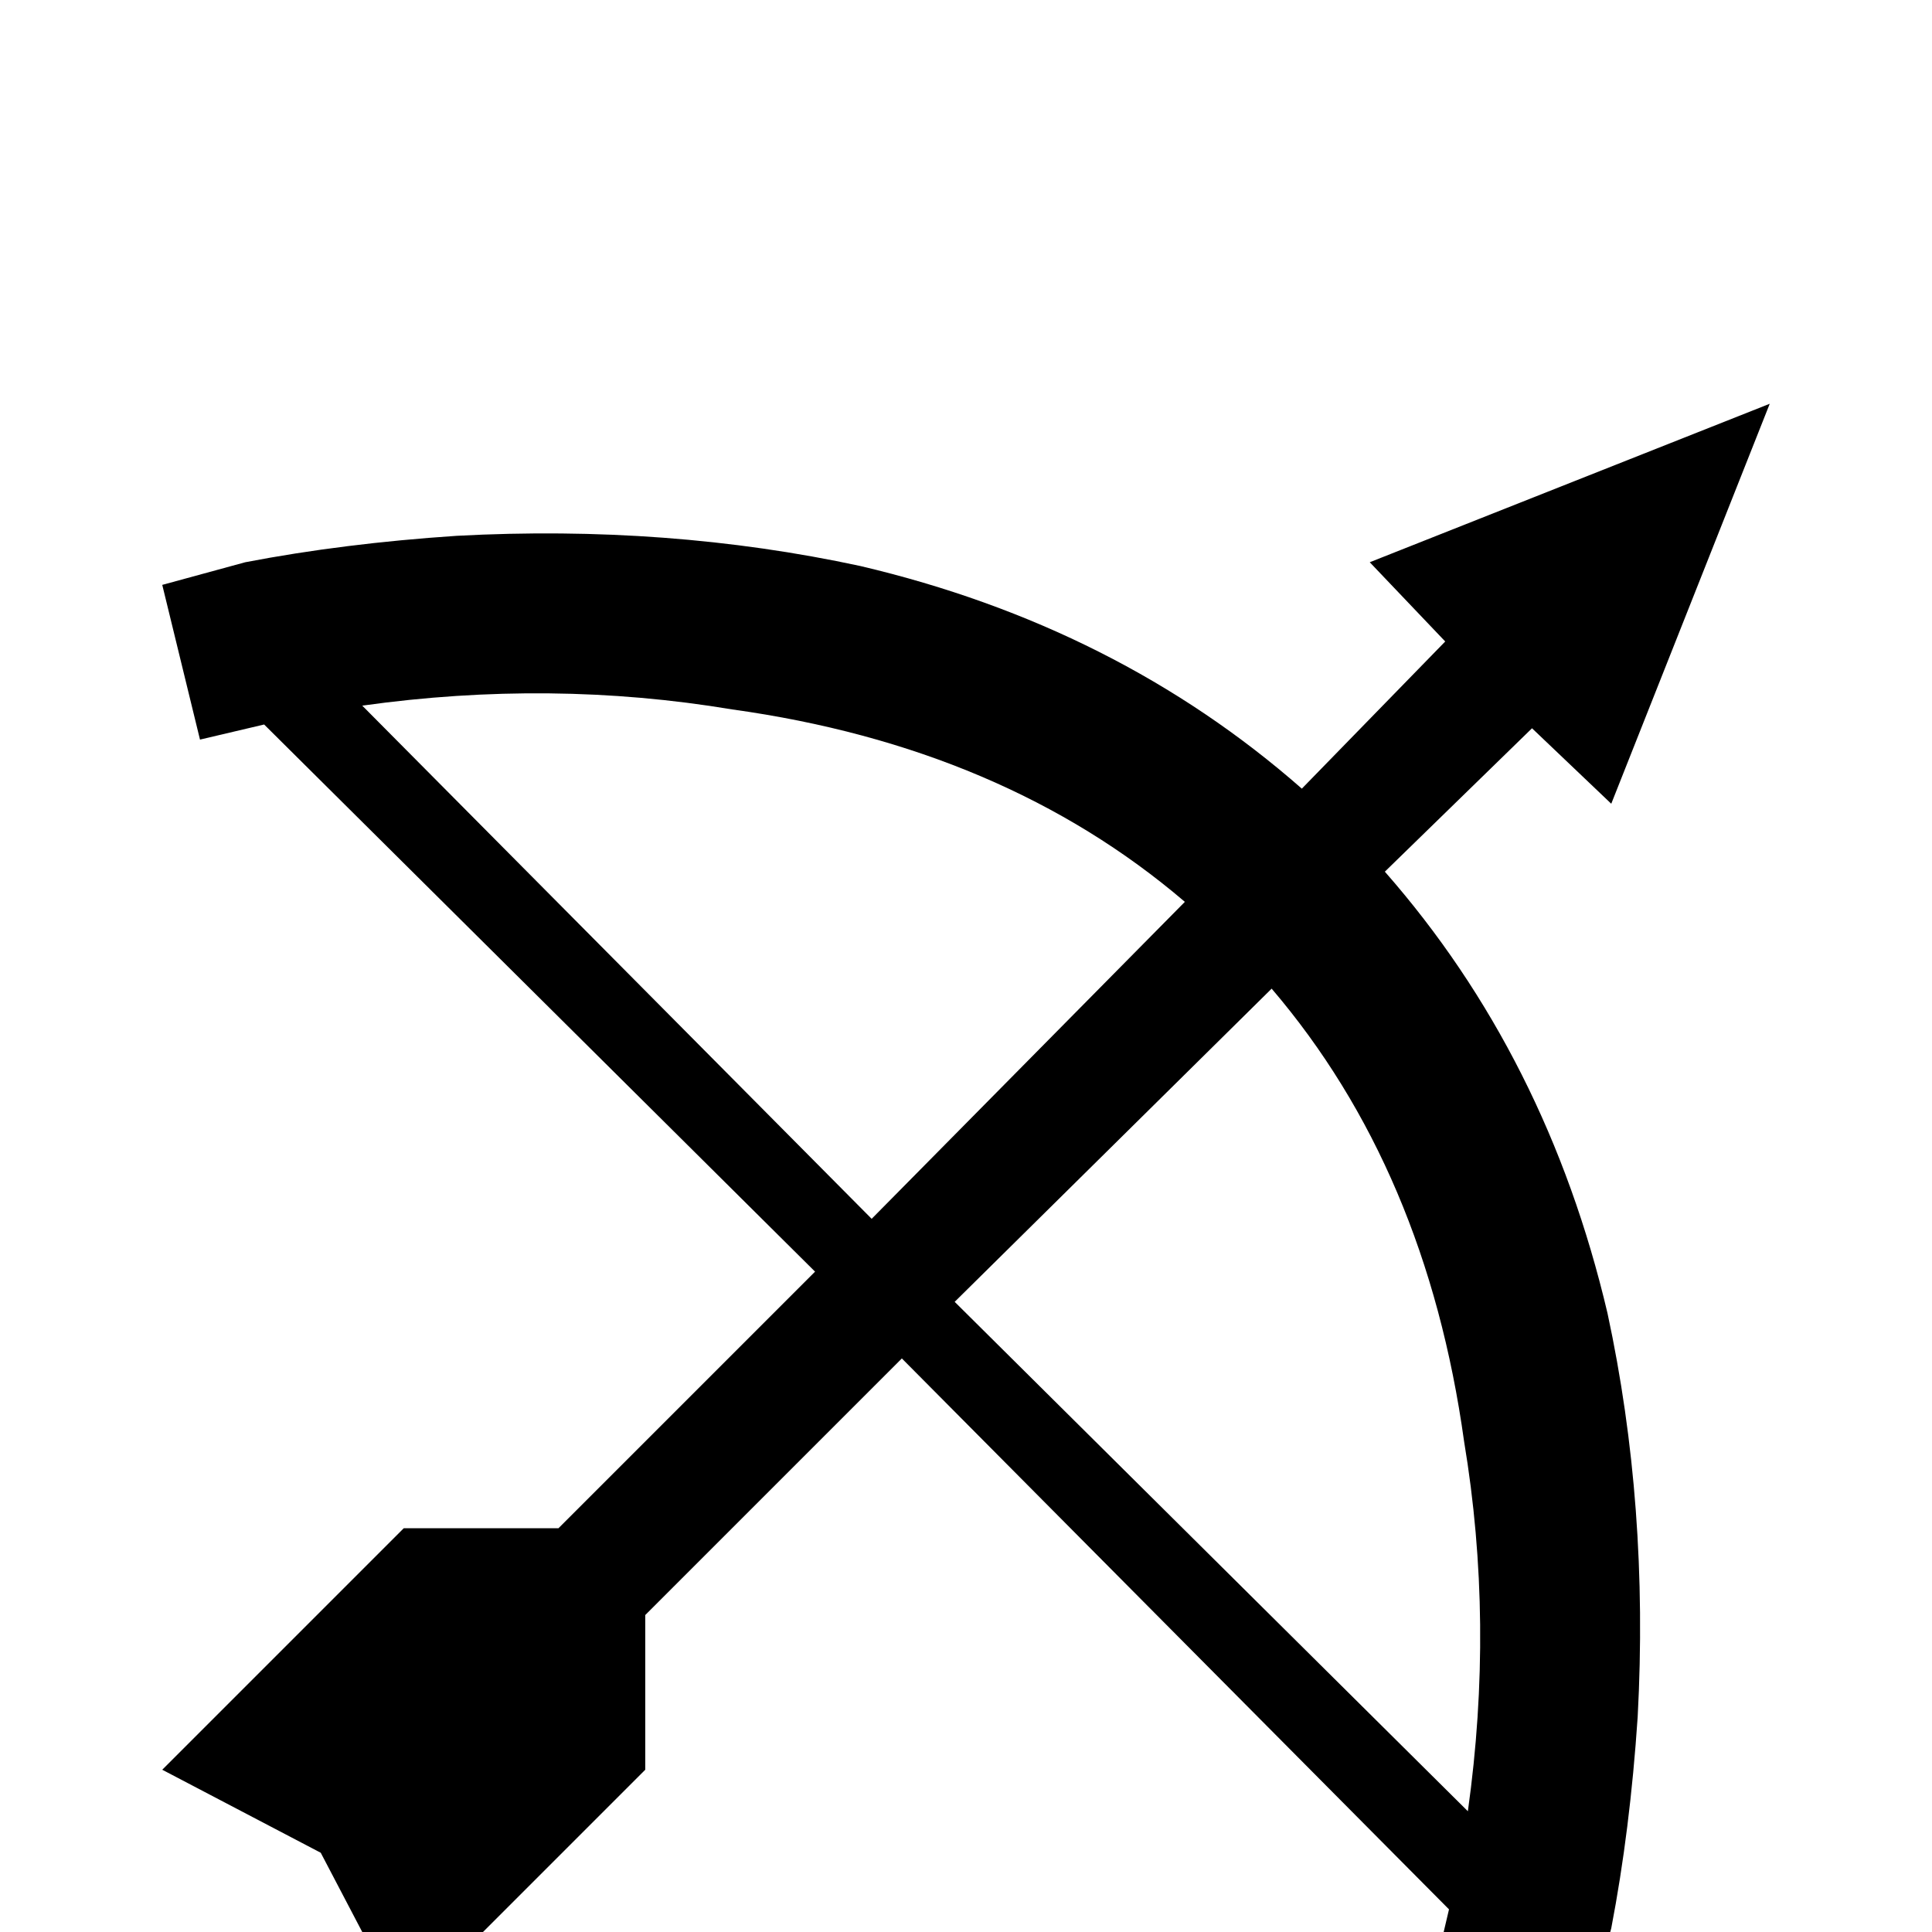 <svg xmlns="http://www.w3.org/2000/svg" viewBox="0 -512 512 512">
	<path fill="#000000" d="M406 -319L427 -299L469 -405L363 -363L383 -342L345 -303Q296 -346 228 -362Q177 -373 121 -370Q91 -368 65 -363L43 -357L53 -316L70 -320L216 -175L148 -107H107L43 -43L85 -21L107 21L171 -43V-84L239 -152L384 -6L380 11L421 21L427 -1Q432 -27 434 -57Q437 -113 426 -164Q410 -232 367 -281ZM96 -325Q146 -332 194 -324Q266 -314 314 -273L231 -189ZM389 -32L253 -167L337 -250Q378 -202 388 -130Q396 -82 389 -32Z"/>
</svg>